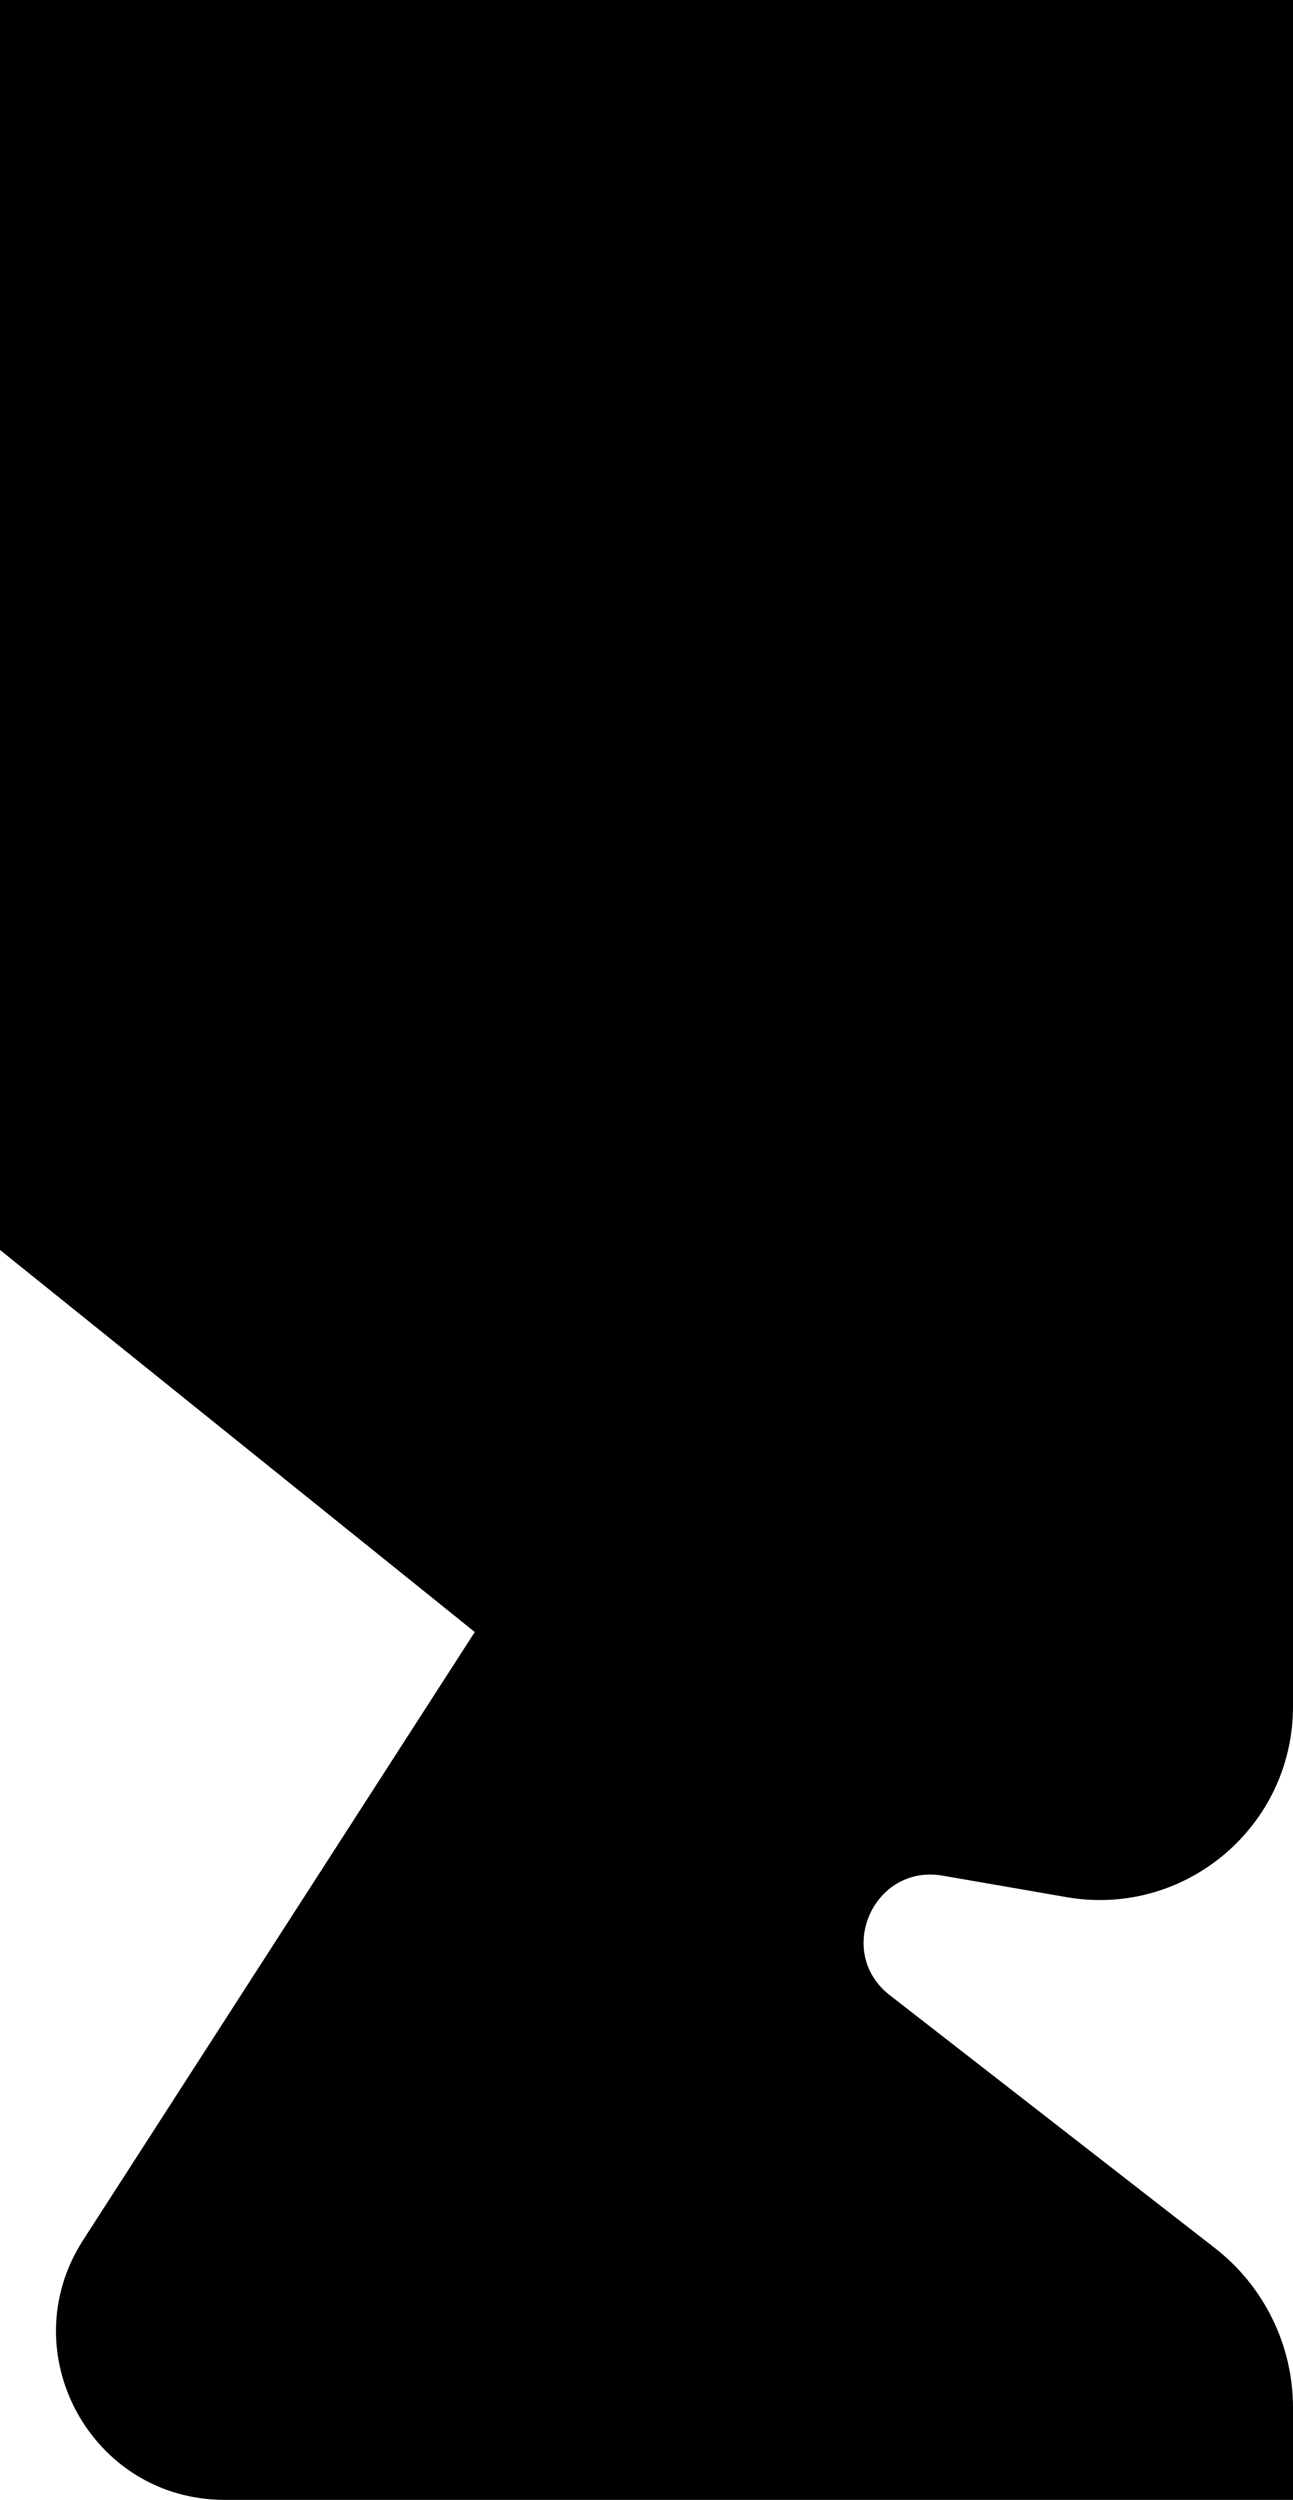 <svg xmlns="http://www.w3.org/2000/svg" width="192" height="371" viewBox="0 0 192 371" fill="none">
  <path d="M0 0H145H165.5H192V219.14V242.207V253.26C192 271.08 175.939 284.597 158.381 281.554L139.981 278.365C129.719 276.586 123.913 289.722 132.136 296.113L180.411 333.638C187.723 339.322 192 348.064 192 357.324V371H33.353C13.561 371 1.617 349.094 12.339 332.457L70.5 242.207L0 185.5V0Z" fill="black"/>
</svg>